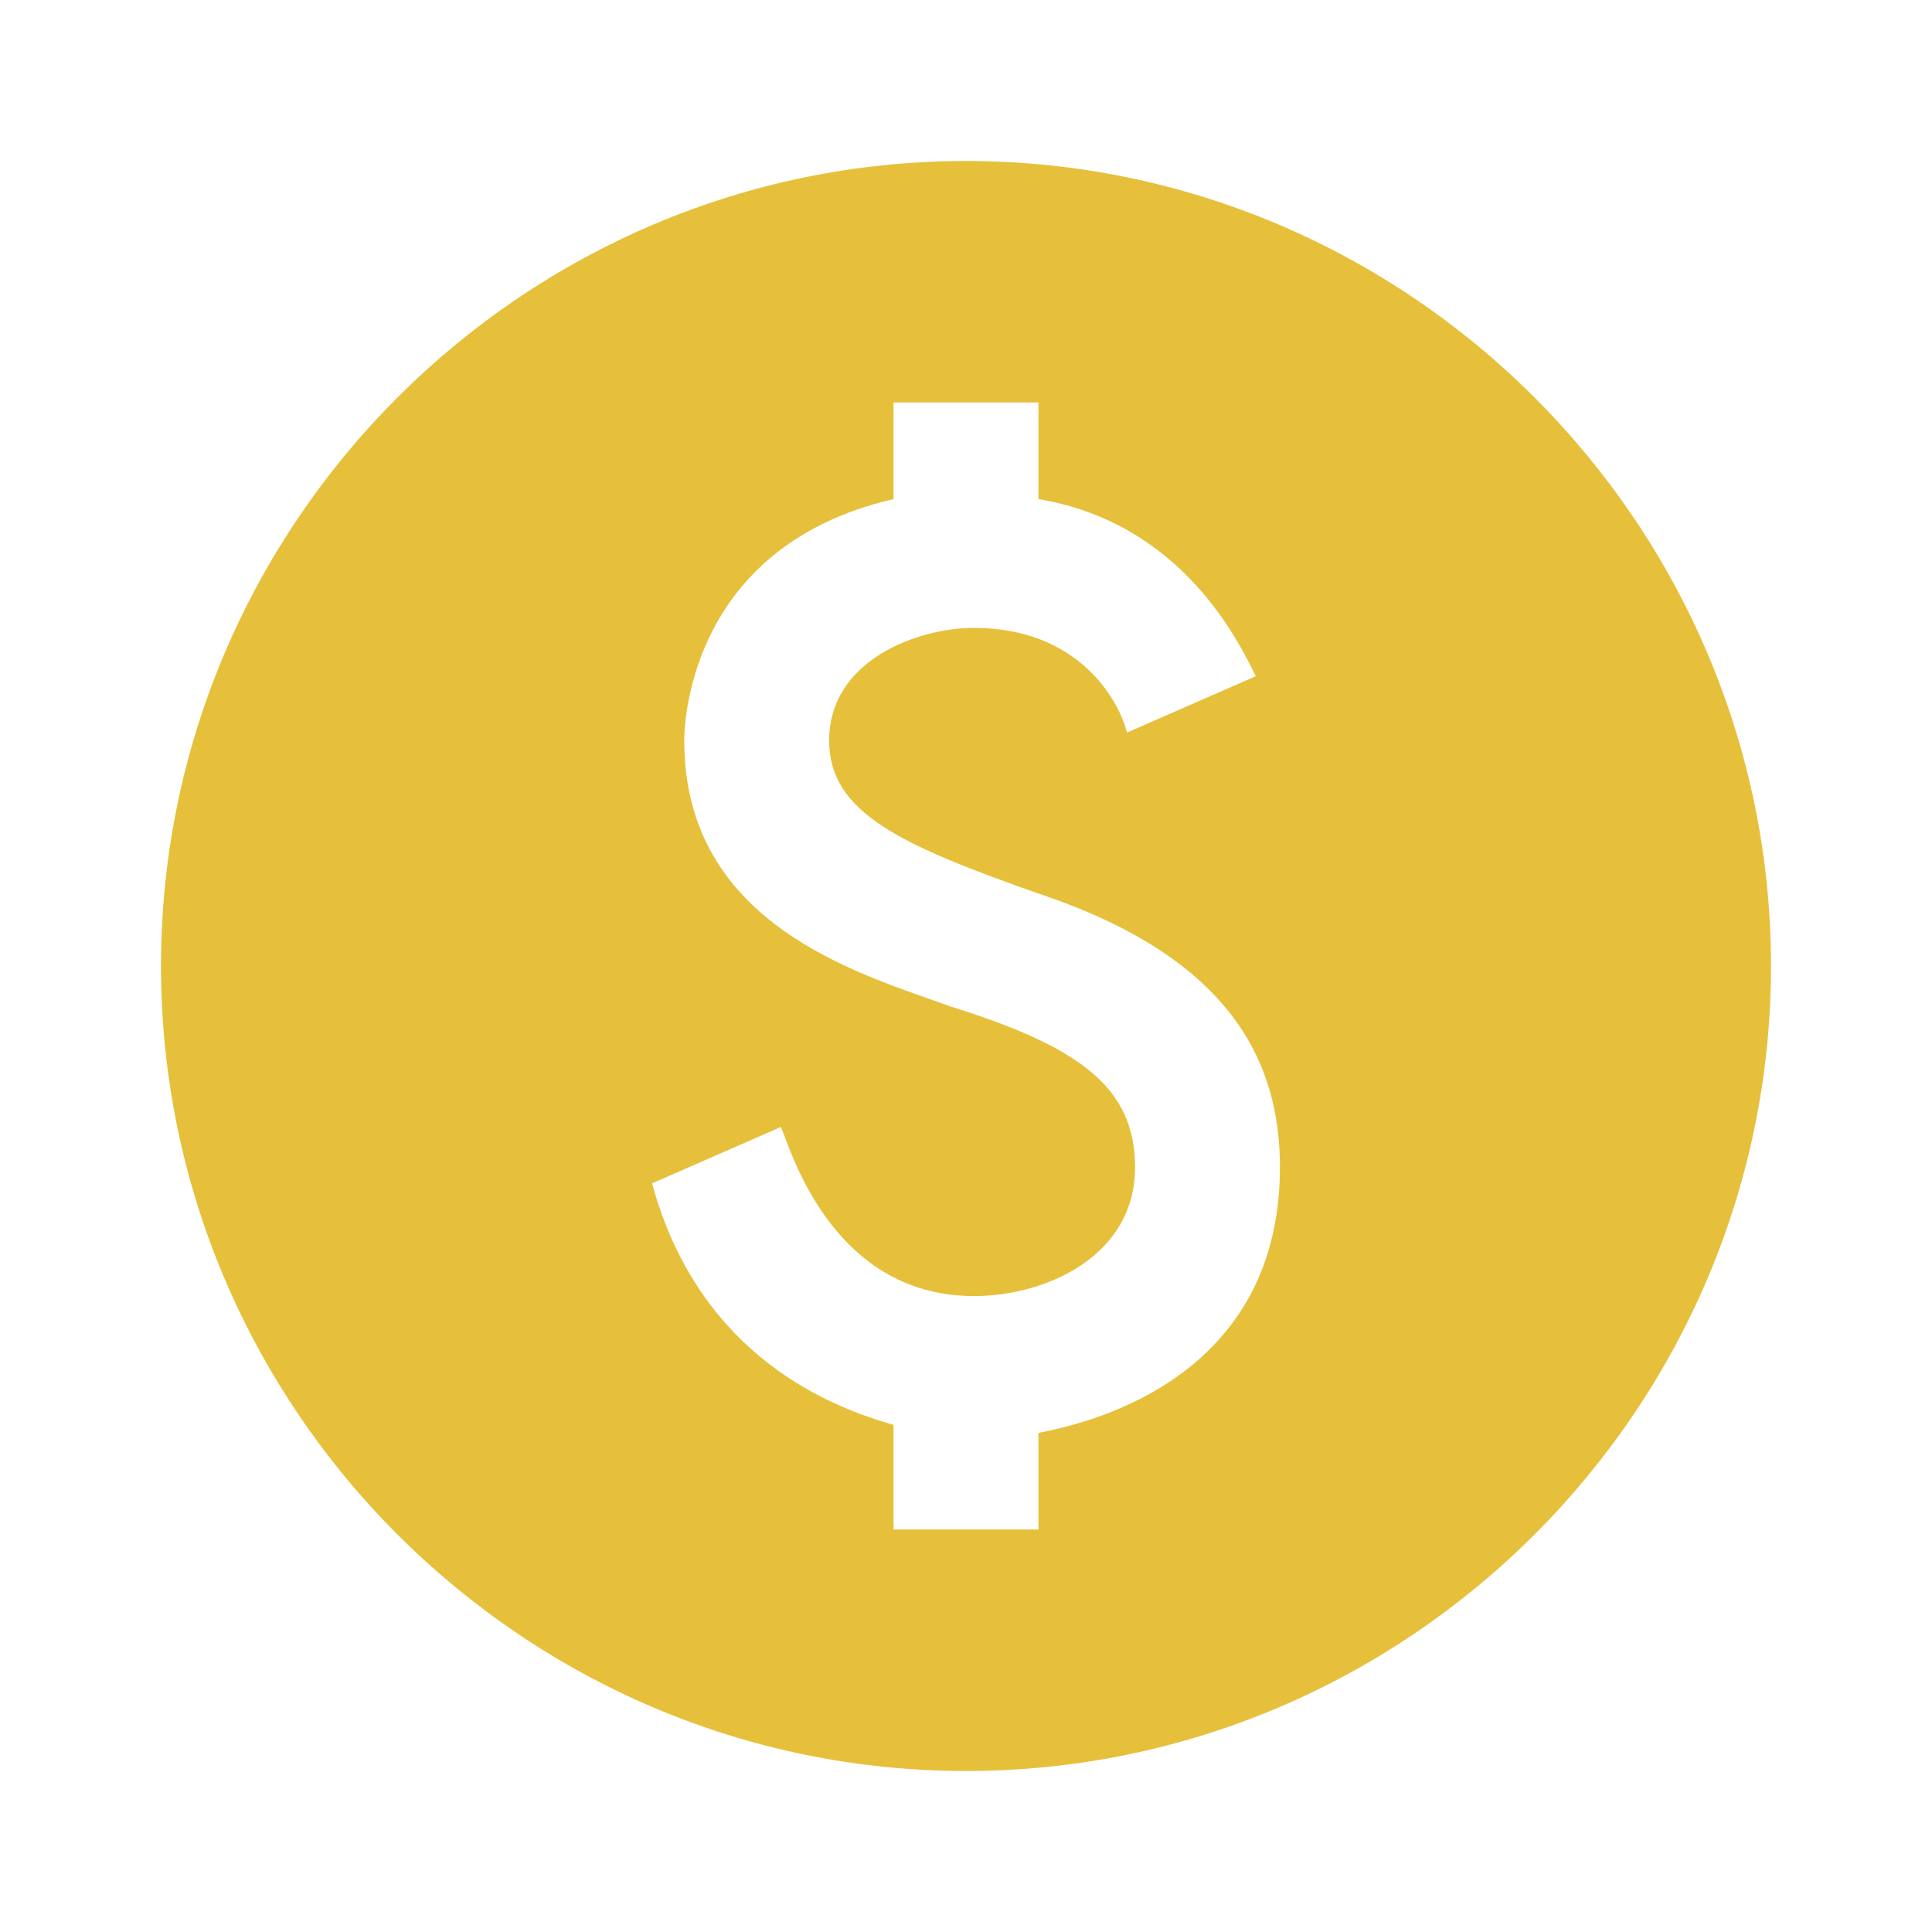 <?xml version="1.0" encoding="utf-8"?>
<!-- Generator: Adobe Illustrator 25.2.1, SVG Export Plug-In . SVG Version: 6.00 Build 0)  -->
<svg version="1.1" id="Layer_1" xmlns="http://www.w3.org/2000/svg" xmlns:xlink="http://www.w3.org/1999/xlink" x="0px" y="0px"
	 viewBox="0 0 24 24" style="enable-background:new 0 0 24 24;" xml:space="preserve">
<style type="text/css">
	.st0{fill:none;}
	.st1{fill:#E6C03B;}
</style>
<g>
	<rect class="st0" width="24" height="24"/>
</g>
<g>
	<path class="st1" d="M12,2C6.5,2,2,6.5,2,12s4.5,10,10,10s10-4.5,10-10S17.5,2,12,2z M12.9,17.8V19h-1.8v-1.3c-0.7-0.2-2.4-0.8-3-3
		l1.6-0.7c0.1,0.2,0.6,2.1,2.4,2.1c0.9,0,2-0.5,2-1.6c0-1-0.7-1.5-2.3-2c-1.1-0.4-3.3-1-3.3-3.3c0-0.1,0-2.4,2.6-3V5h1.8v1.2
		c1.8,0.3,2.5,1.8,2.7,2.2L14,9.1c-0.1-0.4-0.6-1.3-1.9-1.3c-0.7,0-1.8,0.4-1.8,1.4c0,0.9,0.9,1.3,2.6,1.9c2.4,0.8,3,2.1,3,3.4
		C15.9,17.2,13.4,17.7,12.9,17.8z"/>
</g>
</svg>
